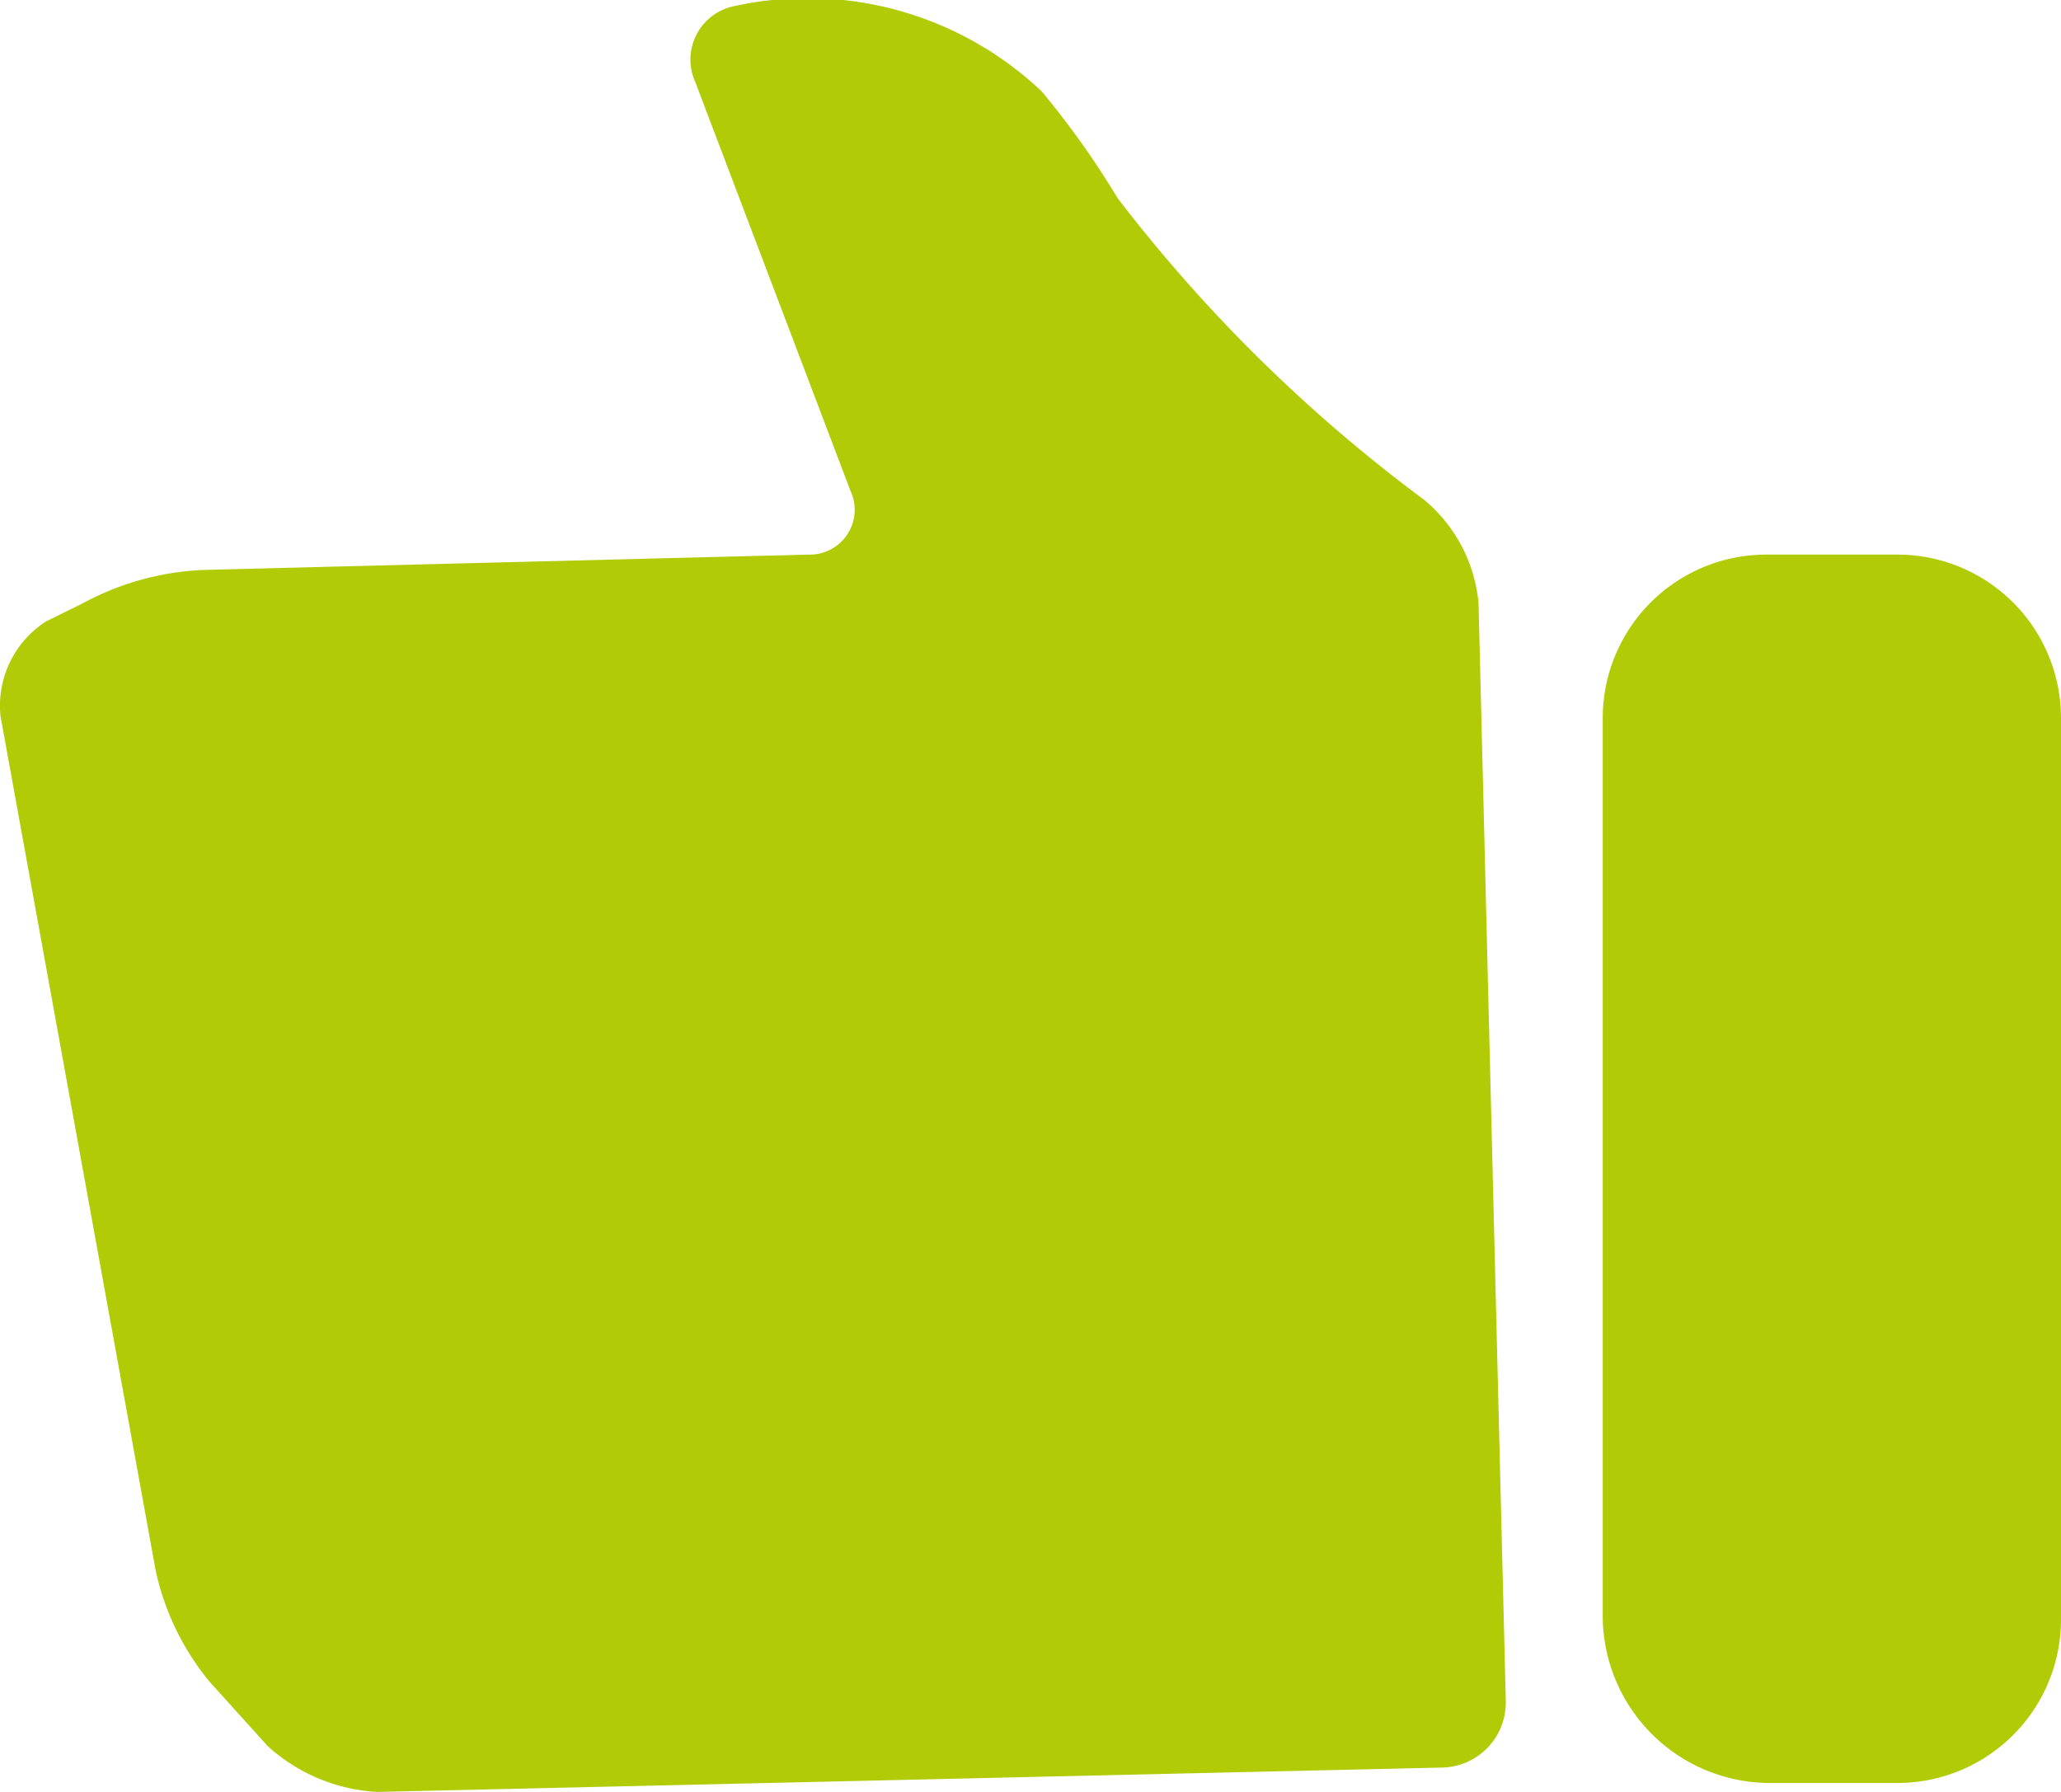 <svg xmlns="http://www.w3.org/2000/svg" viewBox="0 0 23 20" width="23" height="20"><defs><style>.cls-1{fill:#B1CC06;}</style></defs><title>_nieuw_top3-duim omhoog</title><g id="Layer_2" data-name="Layer 2"><g id="Layer_1-2" data-name="Layer 1"><g id="Group_1425" data-name="Group 1425"><g id="Group_1424" data-name="Group 1424"><path id="Path_365" data-name="Path 365" class="cls-1" d="M19.715,19.9h1.456A1.825,1.825,0,0,0,23,18.077q0-.008,0-.016V8.027A1.825,1.825,0,0,0,21.187,6.19H19.715a1.825,1.825,0,0,0-1.829,1.821q0,.008,0,.016V18.061A1.869,1.869,0,0,0,19.715,19.9Z"/><path id="Path_366" data-name="Path 366" class="cls-1" d="M1.735,17.517a2.91,2.91,0,0,0,.609,1.259l.643.712A1.978,1.978,0,0,0,4.207,20l11.885-.272a.725.725,0,0,0,.712-.738v-.011L16.5,6.734a1.7,1.7,0,0,0-.609-1.157,17.254,17.254,0,0,1-3.42-3.367,9.51,9.51,0,0,0-.847-1.191A3.8,3.8,0,0,0,8.2.067a.609.609,0,0,0-.44.851L9.49,5.476a.5.5,0,0,1-.243.668.5.5,0,0,1-.231.046l-6.74.171a3.1,3.1,0,0,0-1.355.374l-.406.2a1.12,1.12,0,0,0-.51,1.054Z"/></g></g></g></g></svg>
